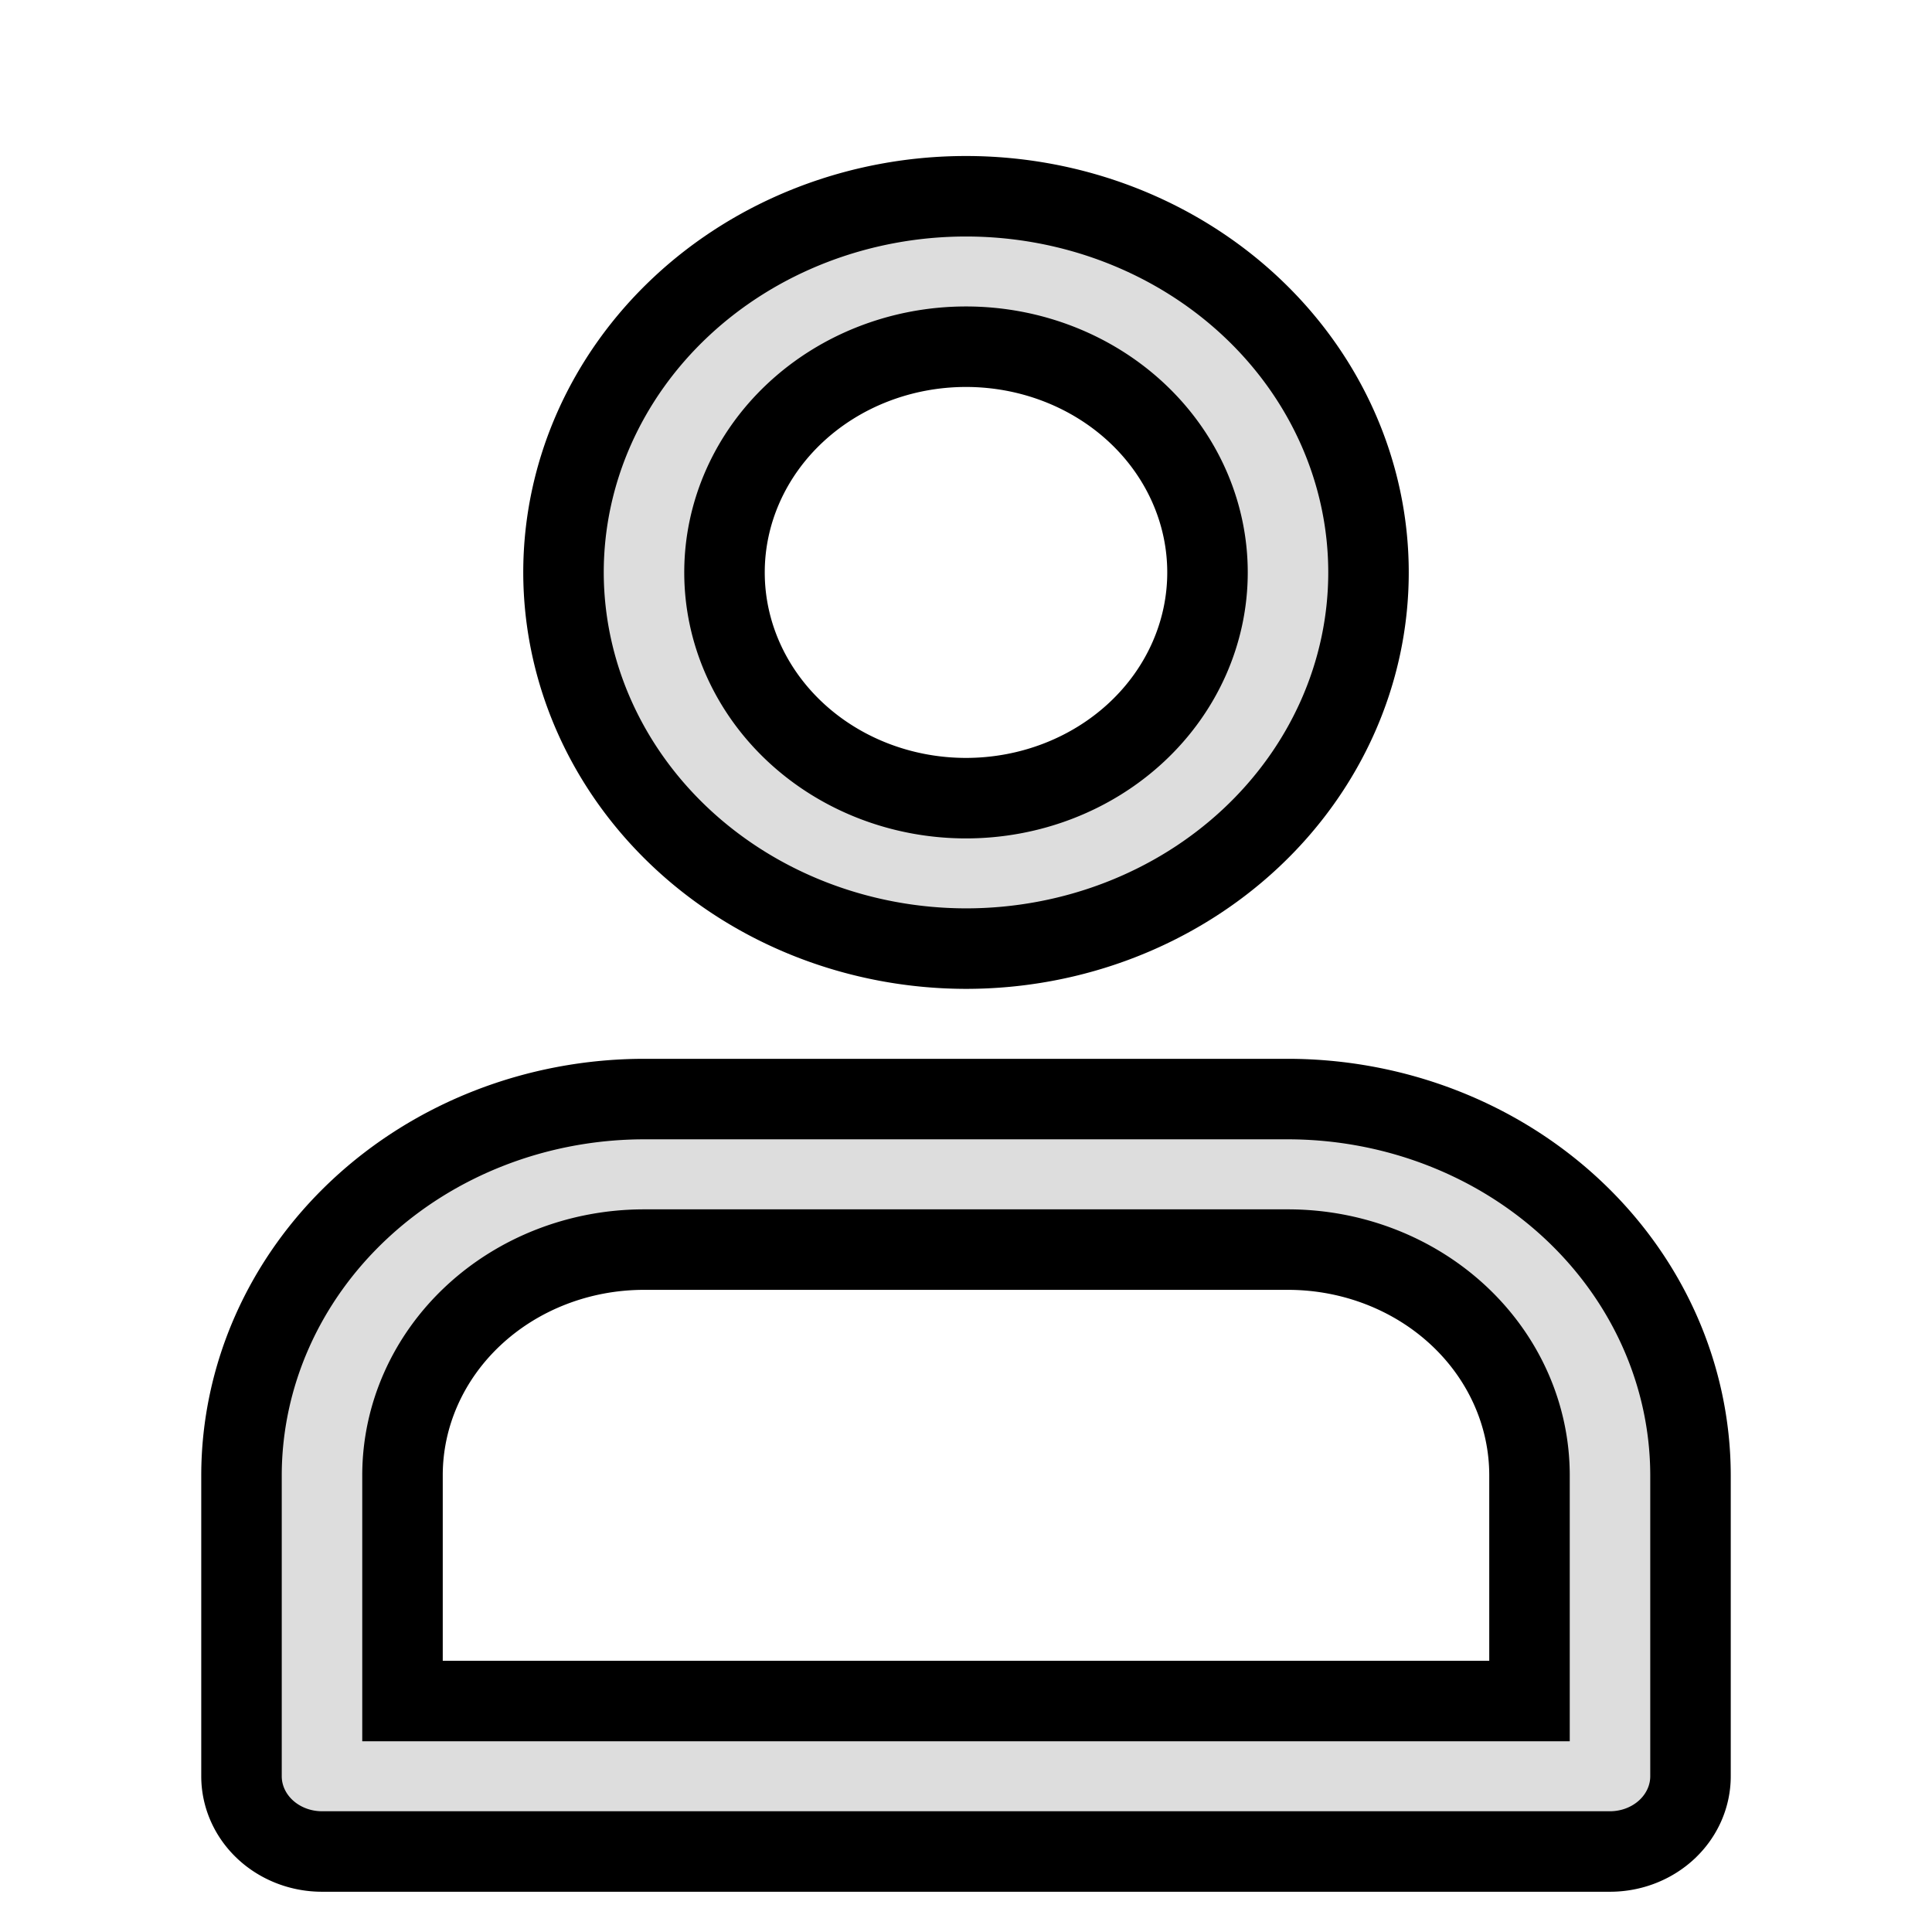 <svg width="24" height="24" xmlns="http://www.w3.org/2000/svg" fill="#000000">

 <g>
  <title>Layer 1</title>
  <path stroke="null" fill="#DDDDDD" id="svg_1" d="m12,11.784a5,4.673 0 1 0 -5,-4.673a5.006,4.679 0 0 0 5,4.673zm0,-7.477a3,2.804 0 1 1 -3,2.804a3,2.804 0 0 1 3,-2.804zm-8,18.693l16,0a1,0.935 0 0 0 1,-0.935l0,-3.739a5.006,4.679 0 0 0 -5,-4.673l-8,0a5.006,4.679 0 0 0 -5,4.673l0,3.739a1,0.935 0 0 0 1,0.935zm1,-4.673a3,2.804 0 0 1 3,-2.804l8,0a3,2.804 0 0 1 3,2.804l0,2.804l-14,0l0,-2.804z"/>
 </g>
</svg>